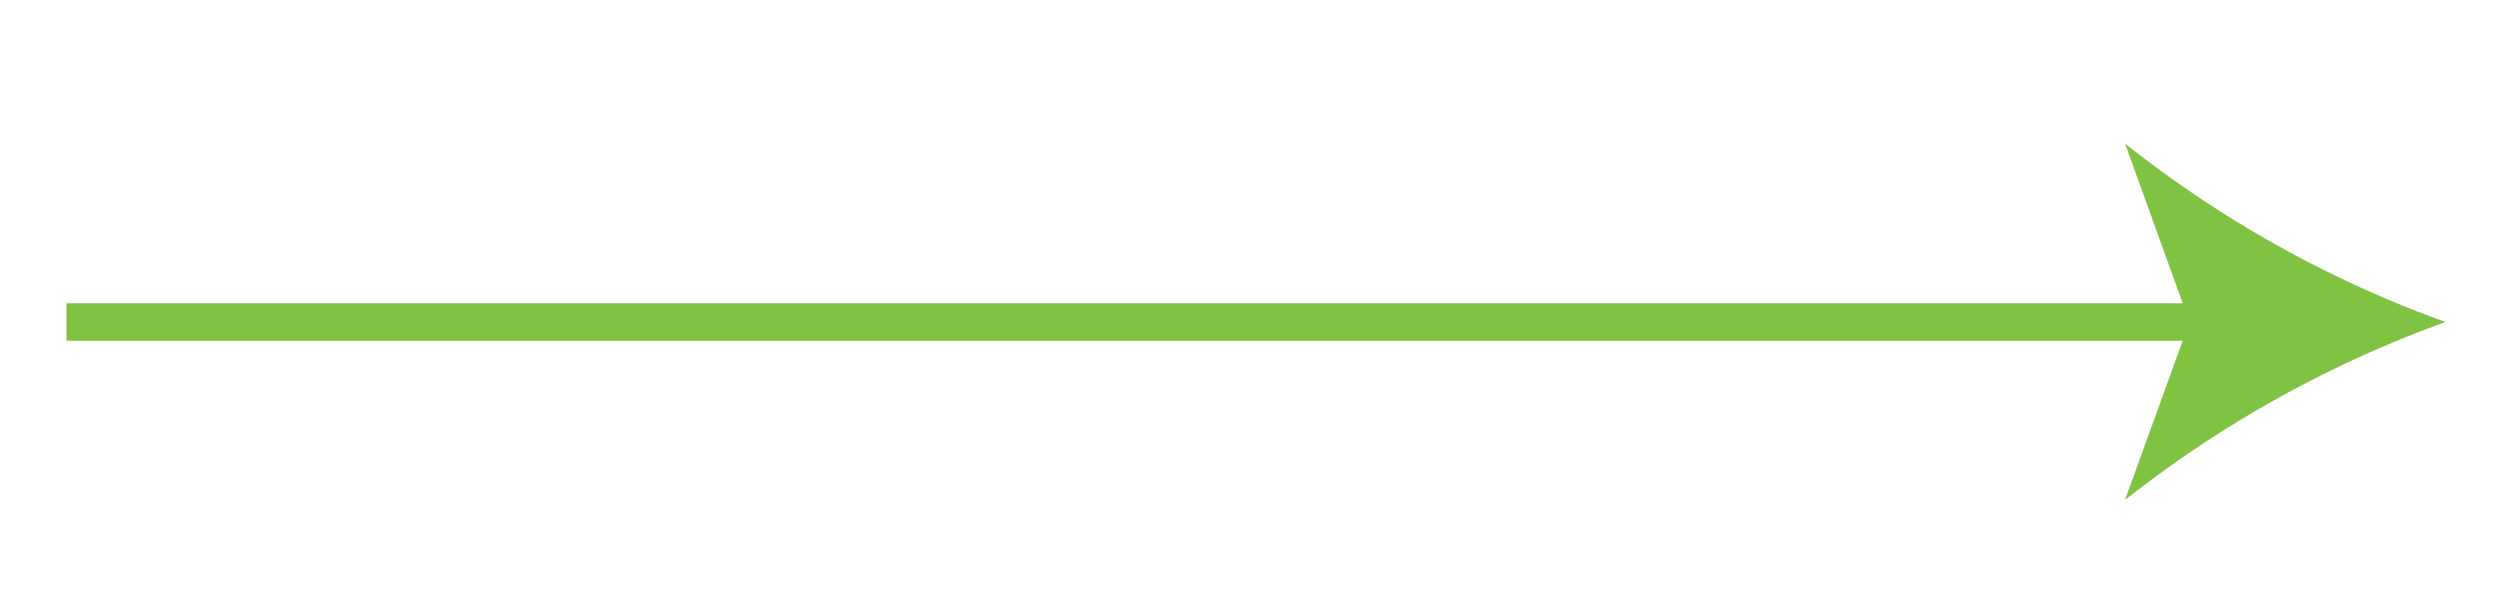 <svg id="Layer_1" data-name="Layer 1" xmlns="http://www.w3.org/2000/svg" viewBox="0 0 50 12"><defs><style>.cls-1{fill:none;stroke:#80c342;stroke-miterlimit:10;stroke-width:0.75px;}.cls-2{fill:#80c342;}</style></defs><title>arrow</title><line class="cls-1" x1="1.33" y1="6.44" x2="44.38" y2="6.44"/><path class="cls-2" d="M48.91,6.44A22.87,22.87,0,0,0,42.5,10l1.29-3.56L42.5,2.87A22.65,22.65,0,0,0,48.91,6.44Z"/></svg>